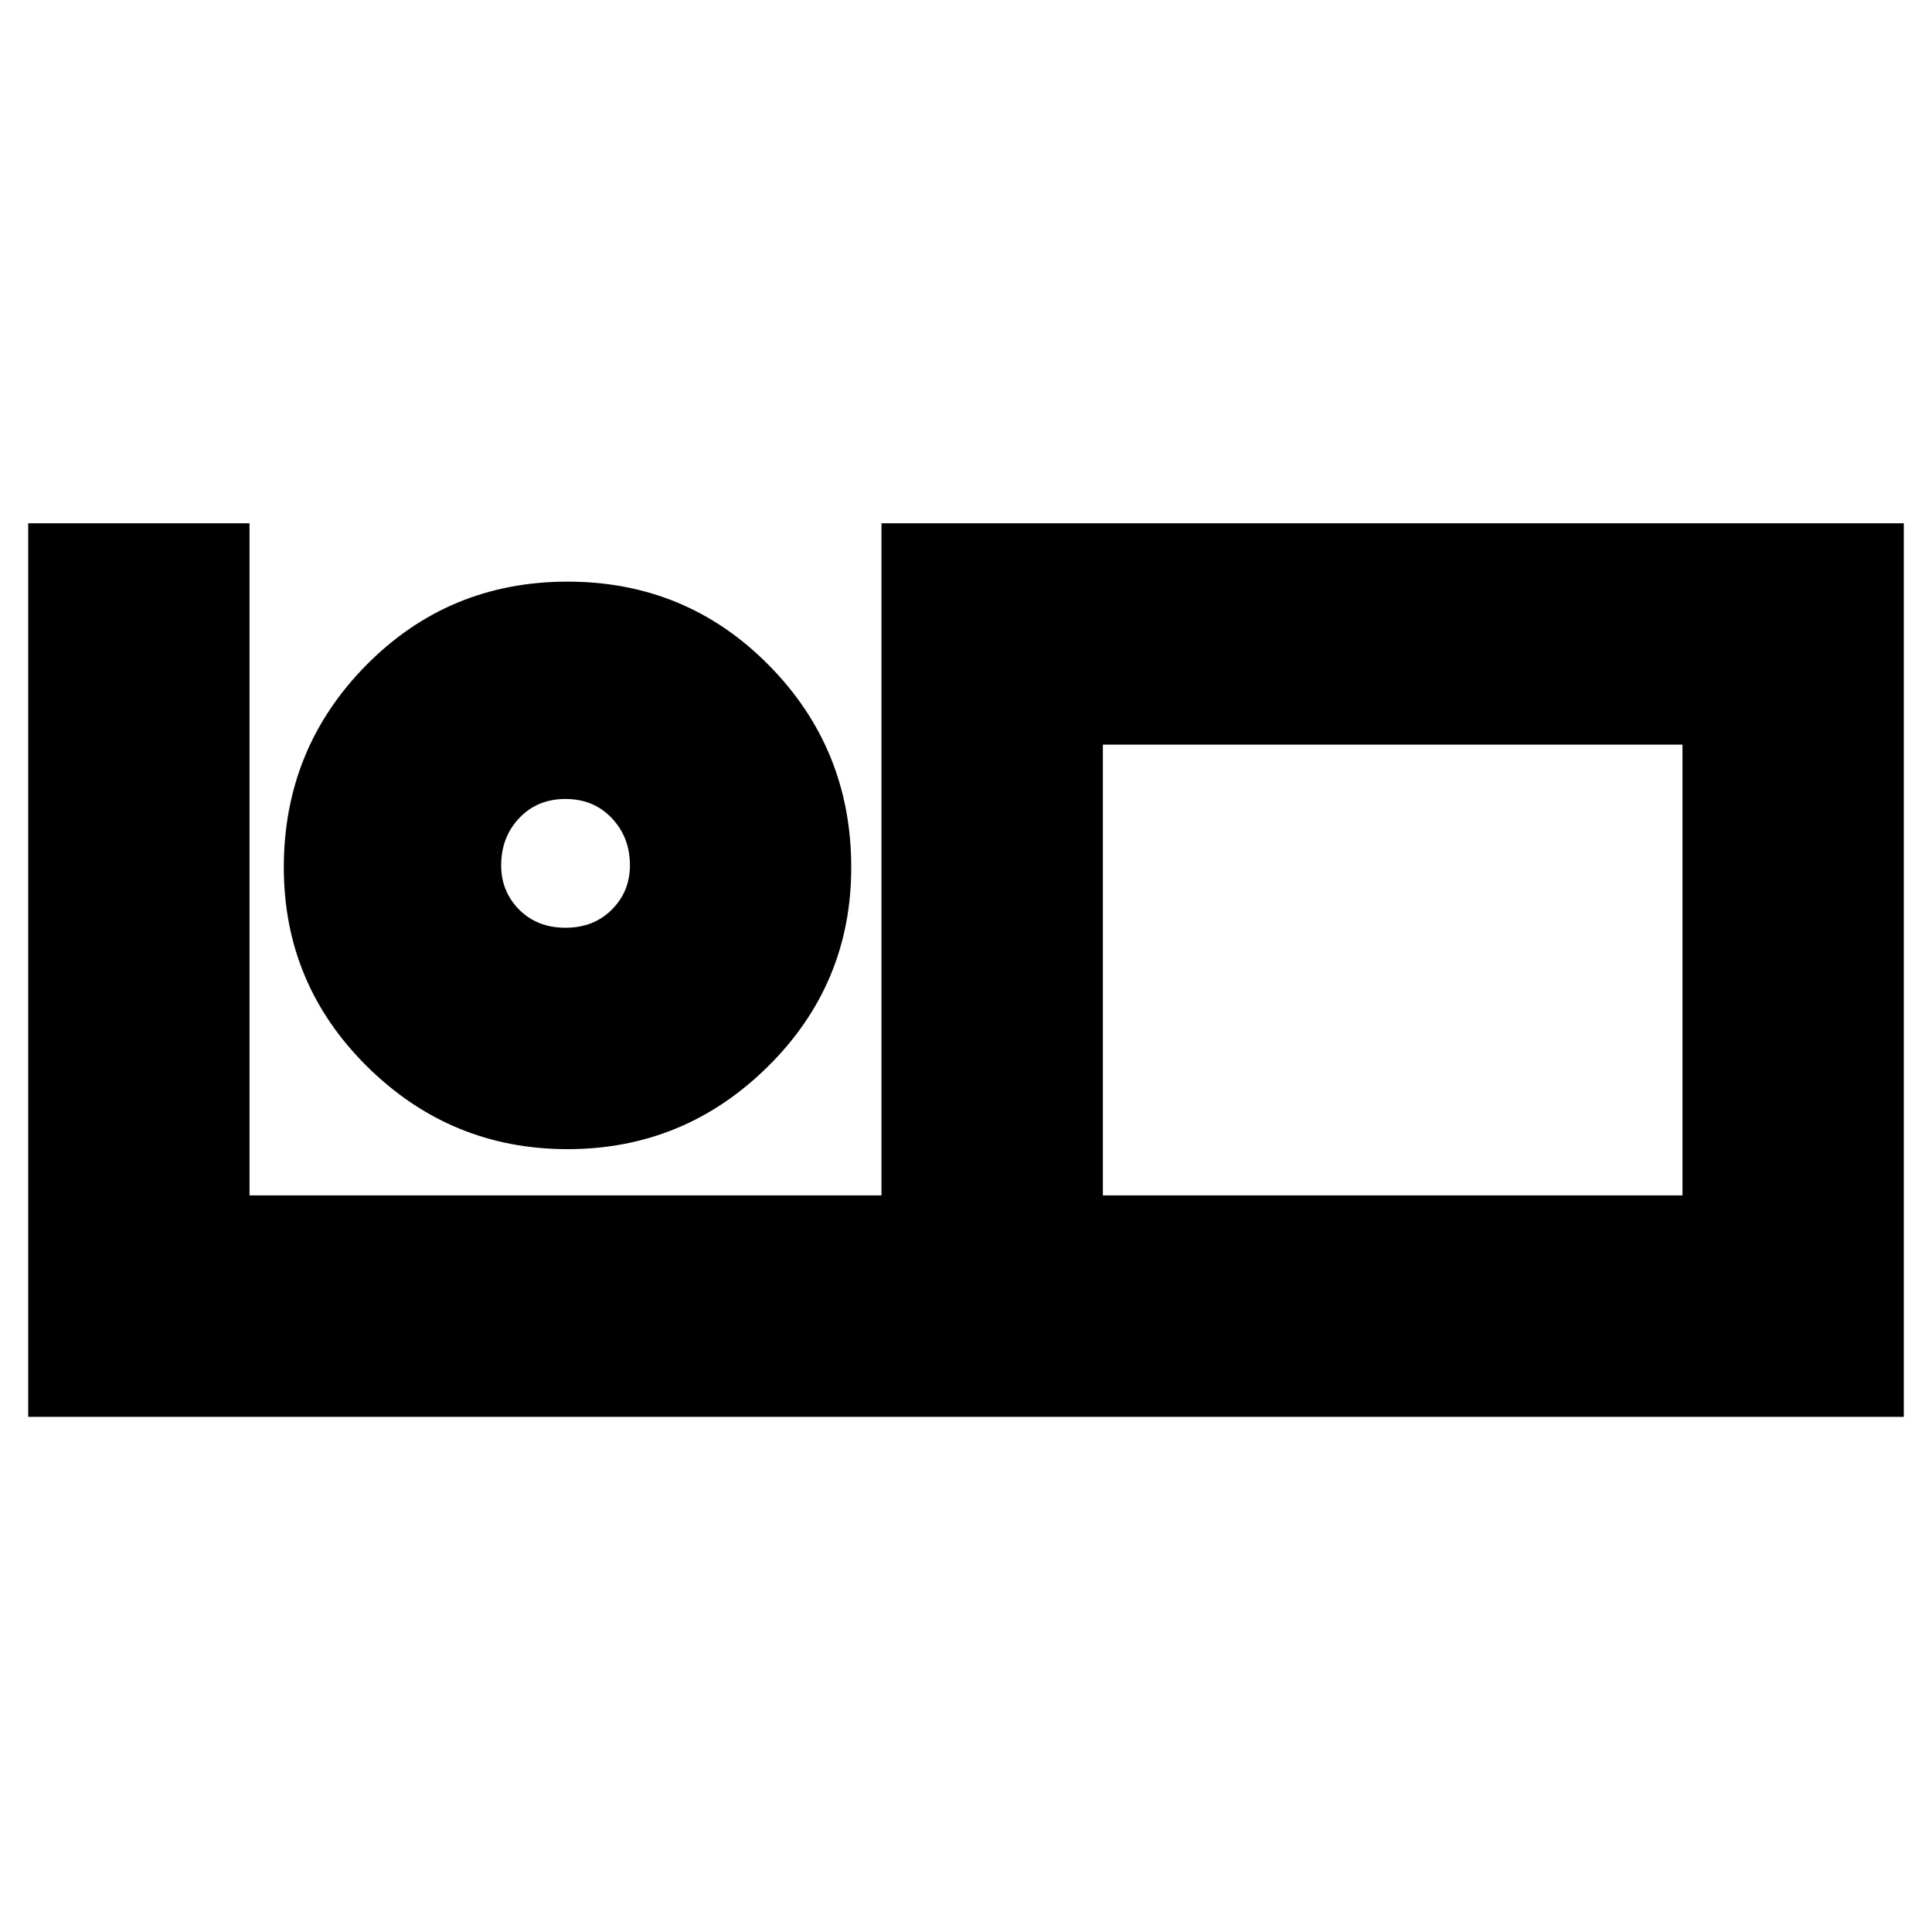 <svg xmlns="http://www.w3.org/2000/svg" height="20" width="20"><path d="M0.292 14.667V5.417H2.583V12.375H9.125V5.417H19.708V14.667ZM11.417 12.375H17.417V7.708H11.417ZM11.417 12.375V7.708V12.375ZM5.875 11.896Q4.667 11.896 3.802 11.042Q2.938 10.188 2.938 8.979Q2.938 7.75 3.792 6.885Q4.646 6.021 5.875 6.021Q7.104 6.021 7.958 6.885Q8.812 7.75 8.812 8.979Q8.812 10.188 7.948 11.042Q7.083 11.896 5.875 11.896ZM5.854 9.604Q6.146 9.604 6.333 9.417Q6.521 9.229 6.521 8.958Q6.521 8.667 6.333 8.469Q6.146 8.271 5.854 8.271Q5.562 8.271 5.375 8.469Q5.188 8.667 5.188 8.958Q5.188 9.229 5.375 9.417Q5.562 9.604 5.854 9.604ZM5.854 8.979Q5.854 8.979 5.854 8.979Q5.854 8.979 5.854 8.979Q5.854 8.979 5.854 8.979Q5.854 8.979 5.854 8.979Q5.854 8.979 5.854 8.979Q5.854 8.979 5.854 8.979Q5.854 8.979 5.854 8.979Q5.854 8.979 5.854 8.979Z"/></svg>